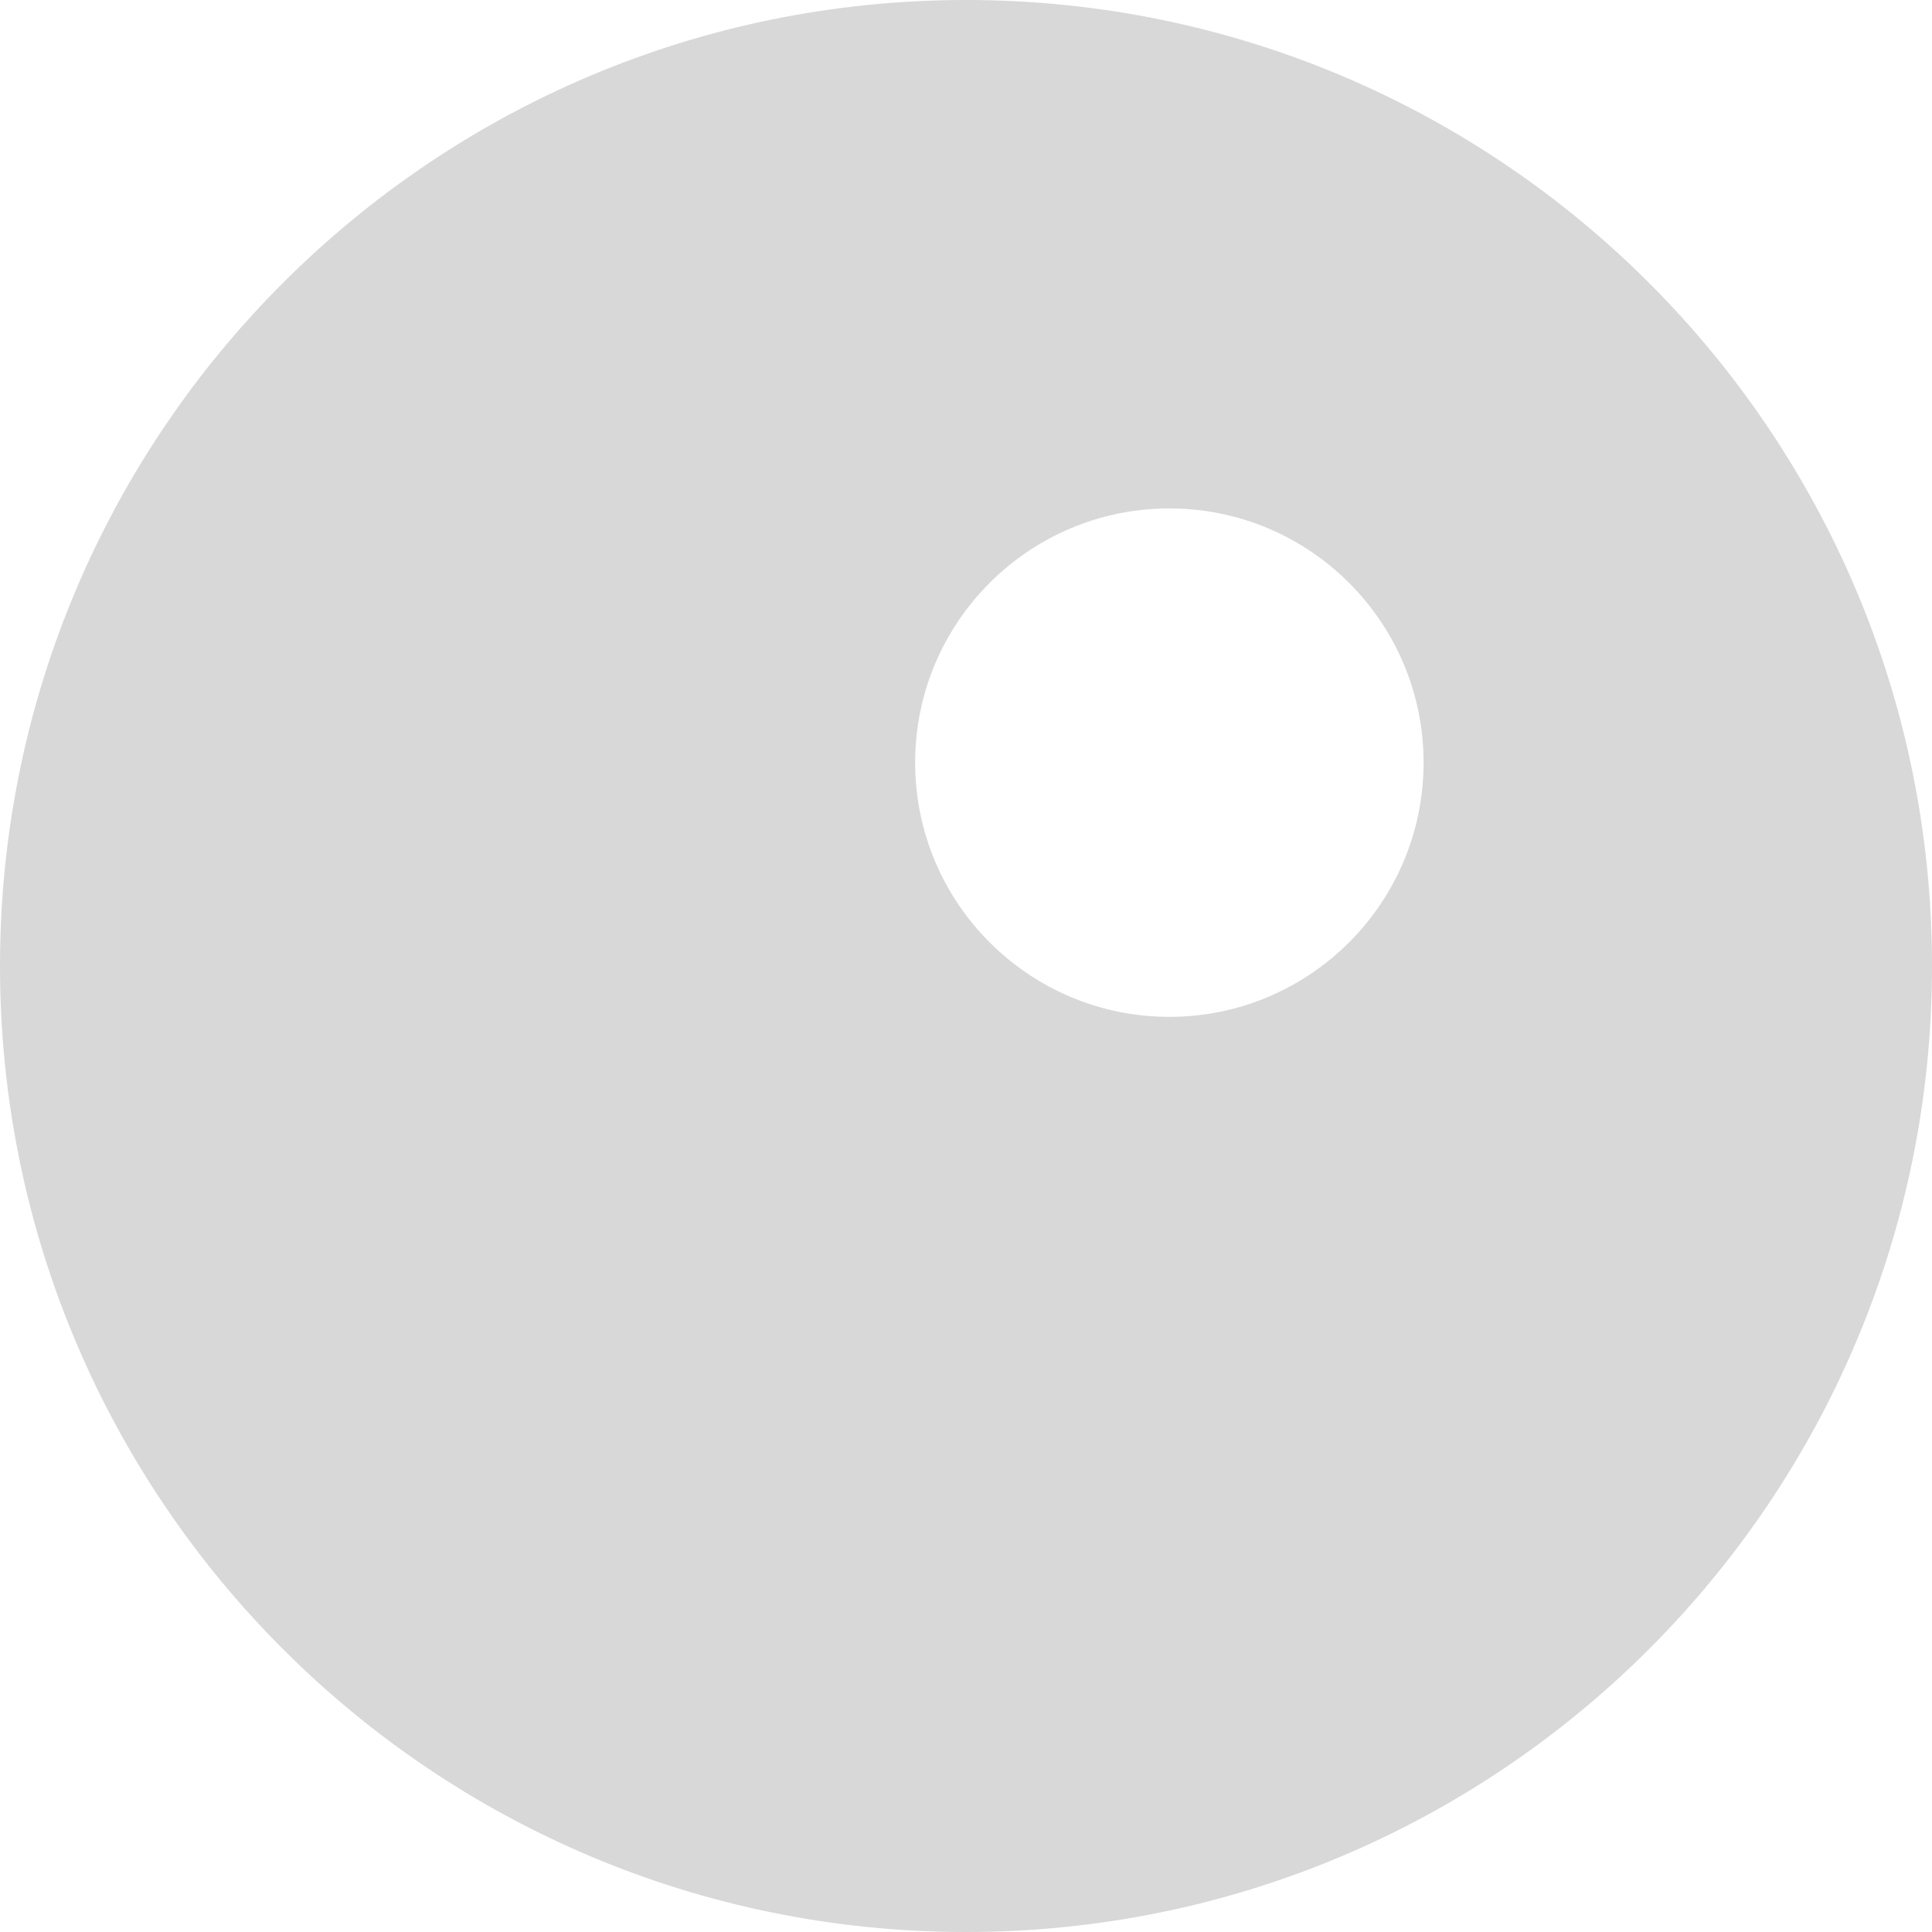 <svg xmlns="http://www.w3.org/2000/svg" width="19" height="19" viewBox="0 0 19 19">
    <g fill="none" fill-rule="evenodd">
        <g fill="#D8D8D8">
            <g>
                <g>
                    <path d="M10.5 30c5.247 0 9.5 4.253 9.5 9.5S15.747 49 10.5 49 1 44.747 1 39.5 5.253 30 10.5 30zm2 5c-1.38 0-2.5 1.12-2.5 2.5s1.12 2.5 2.5 2.5 2.5-1.12 2.5-2.5-1.12-2.5-2.5-2.5z" transform="translate(-546 -436) translate(545 406)"/>
                </g>
            </g>
        </g>
    </g>
</svg>
